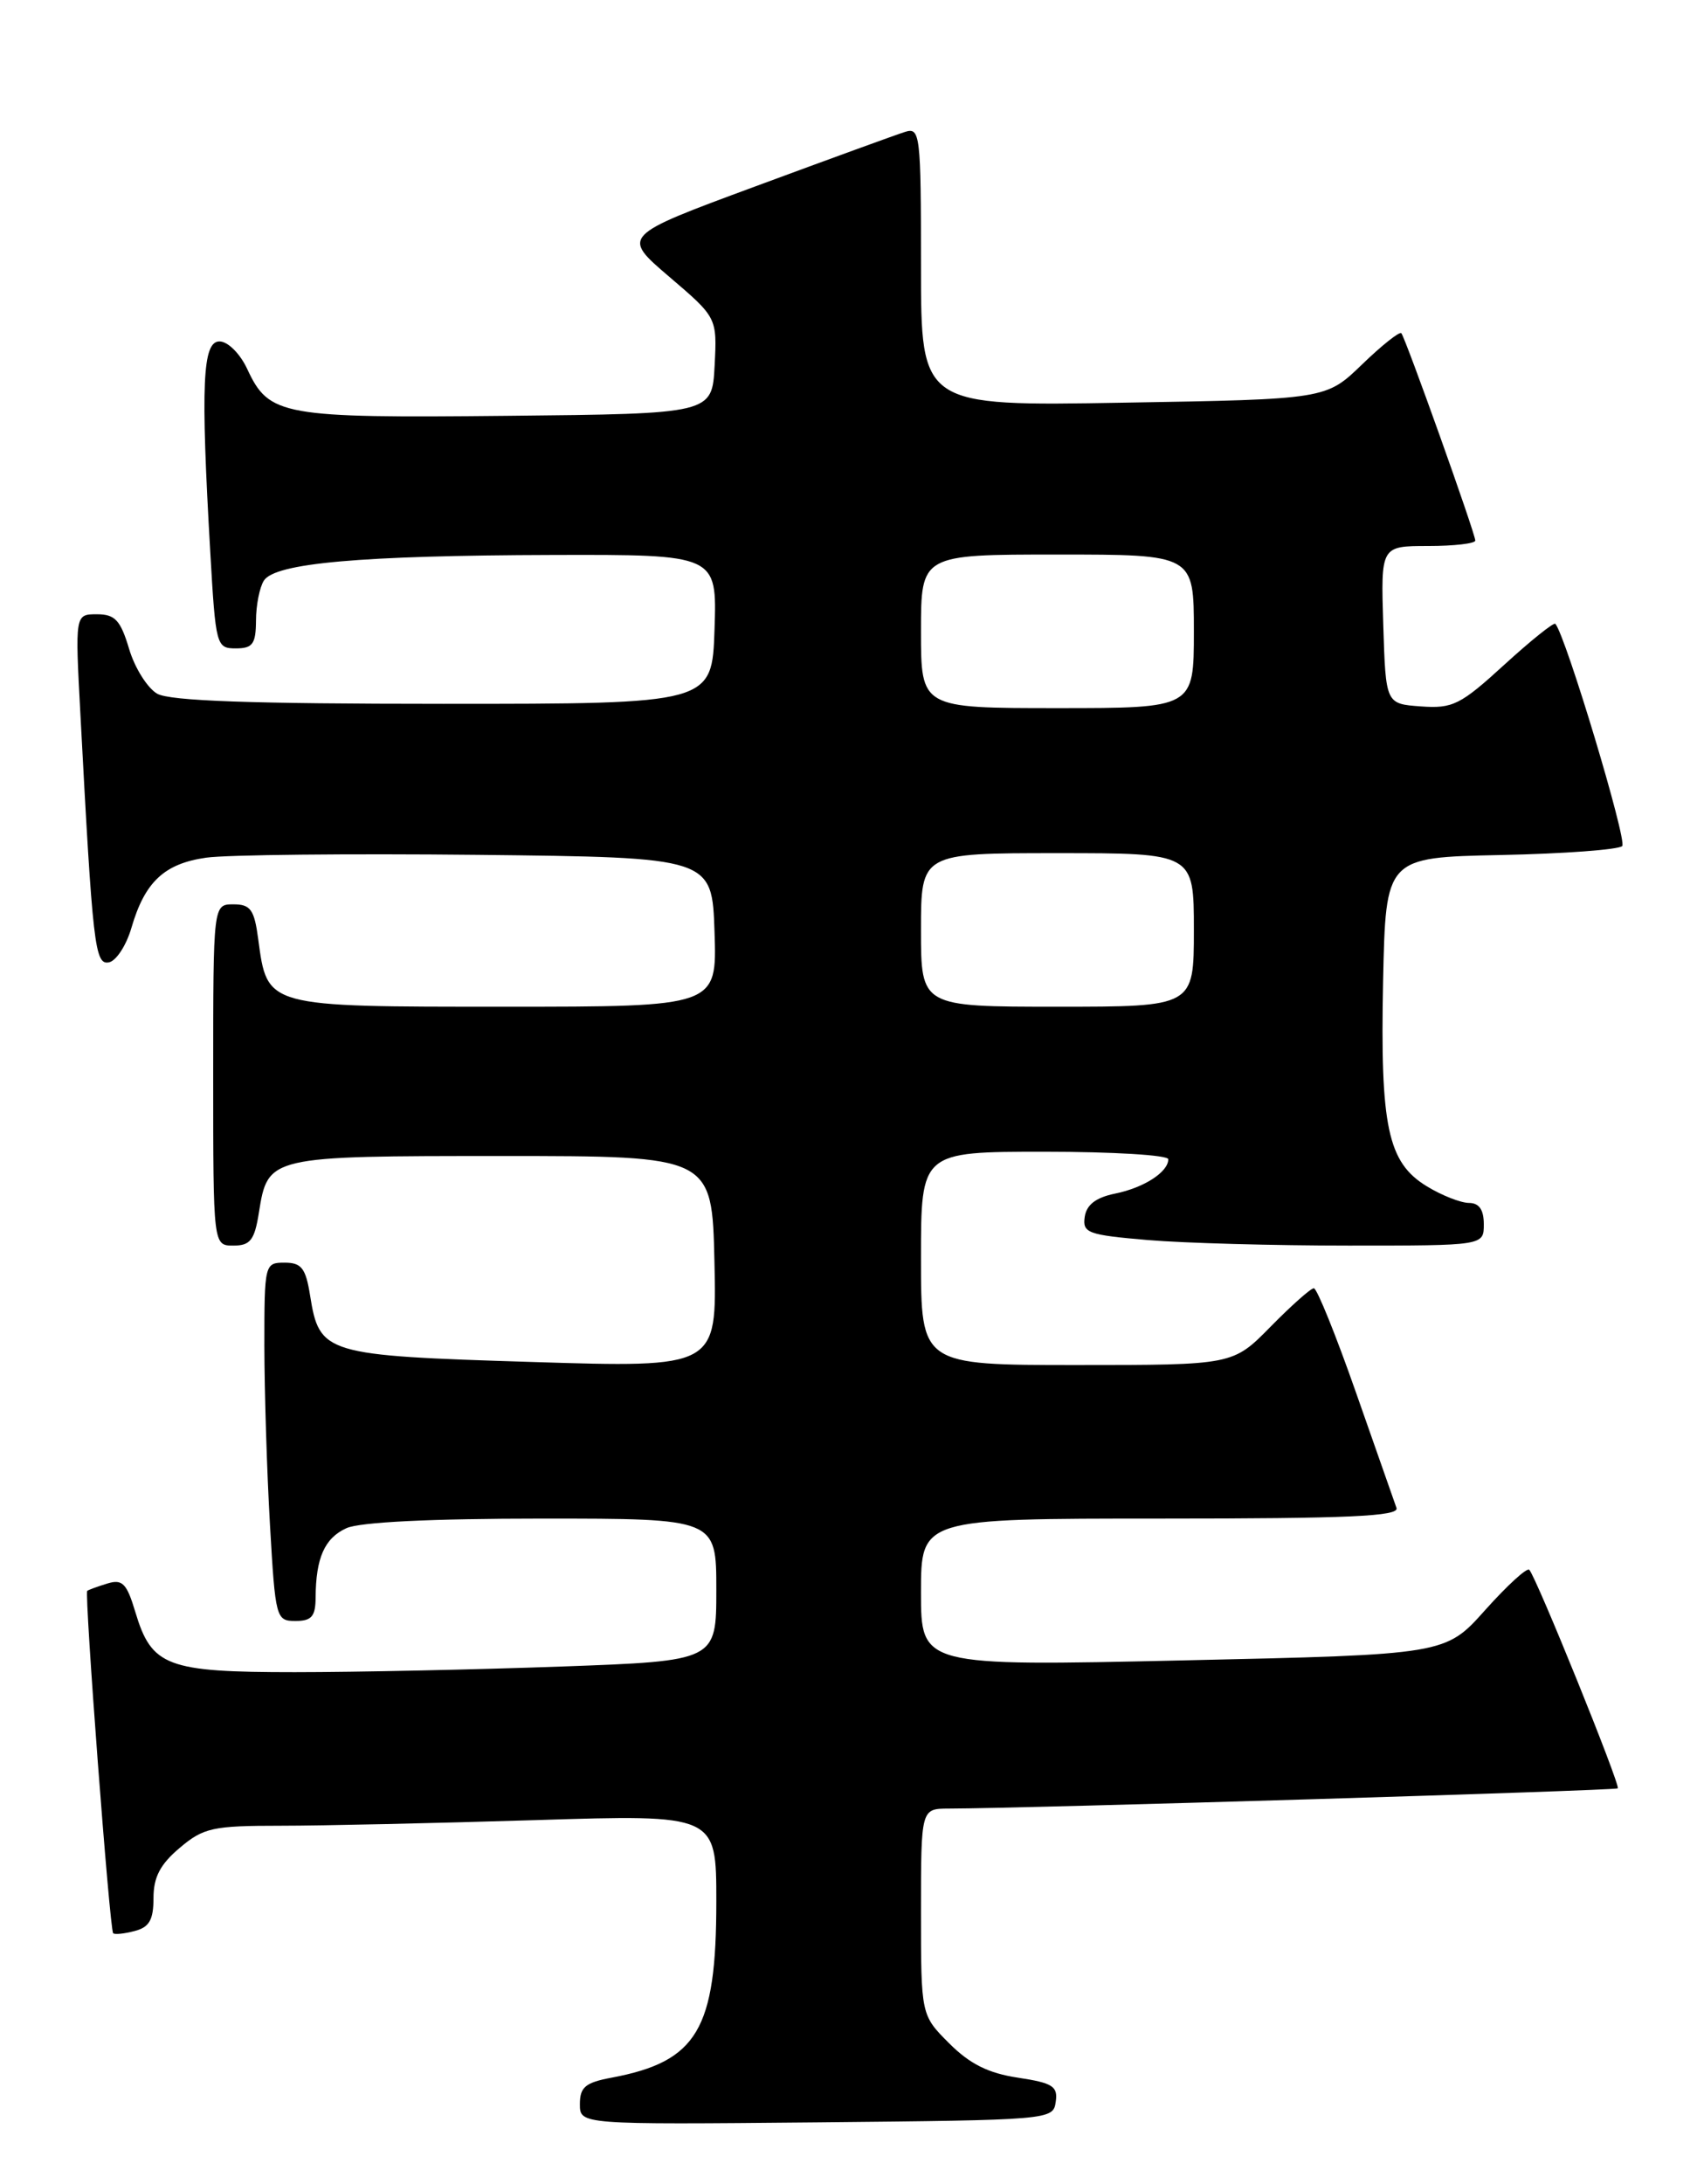 <?xml version="1.0" encoding="UTF-8" standalone="no"?>
<!DOCTYPE svg PUBLIC "-//W3C//DTD SVG 1.1//EN" "http://www.w3.org/Graphics/SVG/1.1/DTD/svg11.dtd" >
<svg xmlns="http://www.w3.org/2000/svg" xmlns:xlink="http://www.w3.org/1999/xlink" version="1.1" viewBox="0 0 199 256">
 <g >
 <path fill="currentColor"
d=" M 123.80 246.37 C 124.07 244.54 123.46 244.15 119.36 243.53 C 115.90 243.01 113.73 241.93 111.31 239.51 C 108.00 236.20 108.00 236.20 108.00 224.10 C 108.00 212.00 108.00 212.00 111.25 211.99 C 120.43 211.97 189.45 209.88 189.71 209.62 C 190.05 209.28 180.13 184.80 179.33 184.00 C 179.05 183.72 176.73 185.85 174.16 188.72 C 169.50 193.94 169.50 193.94 138.75 194.62 C 108.00 195.30 108.00 195.30 108.00 186.65 C 108.00 178.00 108.00 178.00 136.11 178.00 C 158.17 178.00 164.12 177.73 163.76 176.75 C 163.51 176.06 161.38 169.99 159.02 163.25 C 156.66 156.51 154.43 151.00 154.07 151.00 C 153.71 151.00 151.43 153.03 149.00 155.50 C 144.58 160.00 144.58 160.00 126.29 160.00 C 108.00 160.00 108.00 160.00 108.00 147.50 C 108.00 135.00 108.00 135.00 122.50 135.00 C 130.47 135.00 137.00 135.39 137.00 135.88 C 137.00 137.38 134.13 139.23 130.74 139.91 C 128.51 140.37 127.41 141.21 127.20 142.64 C 126.93 144.52 127.56 144.75 134.60 145.35 C 138.84 145.71 149.43 146.00 158.15 146.00 C 174.00 146.00 174.00 146.00 174.00 143.50 C 174.00 141.79 173.45 141.00 172.25 141.00 C 171.29 140.99 169.06 140.12 167.30 139.04 C 162.73 136.25 161.84 132.06 162.19 115.00 C 162.50 100.50 162.50 100.50 175.98 100.22 C 183.39 100.07 189.81 99.59 190.23 99.17 C 190.84 98.56 183.62 74.56 182.39 73.12 C 182.22 72.91 179.52 75.07 176.40 77.92 C 171.25 82.63 170.35 83.07 166.61 82.80 C 162.50 82.50 162.50 82.50 162.21 73.25 C 161.92 64.00 161.92 64.00 167.46 64.00 C 170.51 64.00 173.00 63.71 173.00 63.36 C 173.00 62.54 164.83 39.65 164.33 39.06 C 164.13 38.82 162.06 40.46 159.73 42.71 C 155.50 46.80 155.50 46.80 131.75 47.20 C 108.00 47.61 108.00 47.61 108.00 31.24 C 108.00 15.71 107.90 14.90 106.13 15.46 C 105.11 15.78 97.20 18.66 88.57 21.85 C 72.87 27.65 72.87 27.65 78.48 32.44 C 84.09 37.23 84.09 37.23 83.80 42.87 C 83.50 48.50 83.50 48.50 59.50 48.74 C 33.05 49.01 31.55 48.74 29.00 43.27 C 28.16 41.46 26.73 40.03 25.75 40.02 C 23.74 40.00 23.52 44.98 24.66 64.75 C 25.29 75.70 25.37 76.00 27.65 76.00 C 29.63 76.00 30.00 75.49 30.02 72.75 C 30.02 70.96 30.44 68.85 30.94 68.06 C 32.24 66.00 42.29 65.11 64.79 65.05 C 84.08 65.00 84.08 65.00 83.79 73.75 C 83.50 82.50 83.50 82.50 52.00 82.50 C 29.46 82.50 19.91 82.16 18.43 81.31 C 17.29 80.65 15.80 78.29 15.14 76.06 C 14.13 72.69 13.49 72.00 11.36 72.00 C 8.80 72.00 8.80 72.00 9.43 83.75 C 10.87 110.93 11.12 113.12 12.77 112.80 C 13.62 112.64 14.81 110.82 15.41 108.76 C 16.98 103.37 19.26 101.23 24.18 100.53 C 26.56 100.19 40.88 100.04 56.00 100.20 C 83.50 100.50 83.50 100.50 83.79 109.25 C 84.08 118.00 84.08 118.00 59.19 118.00 C 31.06 118.00 31.36 118.08 30.28 110.08 C 29.82 106.61 29.38 106.00 27.37 106.00 C 25.00 106.00 25.00 106.00 25.00 126.00 C 25.00 146.00 25.00 146.00 27.37 146.00 C 29.35 146.00 29.85 145.36 30.36 142.13 C 31.42 135.51 31.48 135.50 58.90 135.50 C 83.50 135.50 83.50 135.50 83.78 147.91 C 84.06 160.32 84.06 160.32 62.34 159.64 C 38.04 158.89 37.46 158.71 36.36 151.83 C 35.85 148.64 35.35 148.00 33.37 148.00 C 31.04 148.00 31.00 148.16 31.00 157.75 C 31.01 163.11 31.30 172.56 31.66 178.75 C 32.29 189.70 32.37 190.00 34.65 190.00 C 36.54 190.00 37.00 189.47 37.01 187.25 C 37.04 182.60 38.06 180.29 40.63 179.12 C 42.20 178.41 50.56 178.00 63.55 178.00 C 84.00 178.00 84.00 178.00 84.00 186.34 C 84.00 194.68 84.00 194.68 65.84 195.34 C 55.85 195.70 41.78 196.00 34.56 196.00 C 19.55 196.00 17.78 195.33 15.87 188.95 C 14.86 185.58 14.35 185.07 12.59 185.61 C 11.44 185.96 10.38 186.35 10.23 186.47 C 9.88 186.77 12.86 226.20 13.27 226.60 C 13.45 226.78 14.58 226.66 15.79 226.34 C 17.51 225.90 18.00 225.03 18.00 222.47 C 18.00 220.02 18.79 218.52 21.08 216.59 C 23.87 214.23 24.95 214.00 32.92 214.00 C 37.73 214.00 51.20 213.70 62.84 213.34 C 84.00 212.68 84.00 212.68 84.00 222.87 C 84.00 237.90 81.77 241.64 71.72 243.53 C 68.65 244.10 68.00 244.64 68.00 246.63 C 68.00 249.03 68.00 249.03 95.75 248.77 C 123.20 248.50 123.50 248.48 123.80 246.37 Z  M 108.00 109.00 C 108.00 100.00 108.00 100.00 124.00 100.00 C 140.00 100.00 140.00 100.00 140.00 109.00 C 140.00 118.00 140.00 118.00 124.00 118.00 C 108.00 118.00 108.00 118.00 108.00 109.00 Z  M 108.00 74.00 C 108.00 65.00 108.00 65.00 124.00 65.00 C 140.00 65.00 140.00 65.00 140.00 74.00 C 140.00 83.00 140.00 83.00 124.00 83.00 C 108.00 83.00 108.00 83.00 108.00 74.00 Z "/>
</g>
</svg>